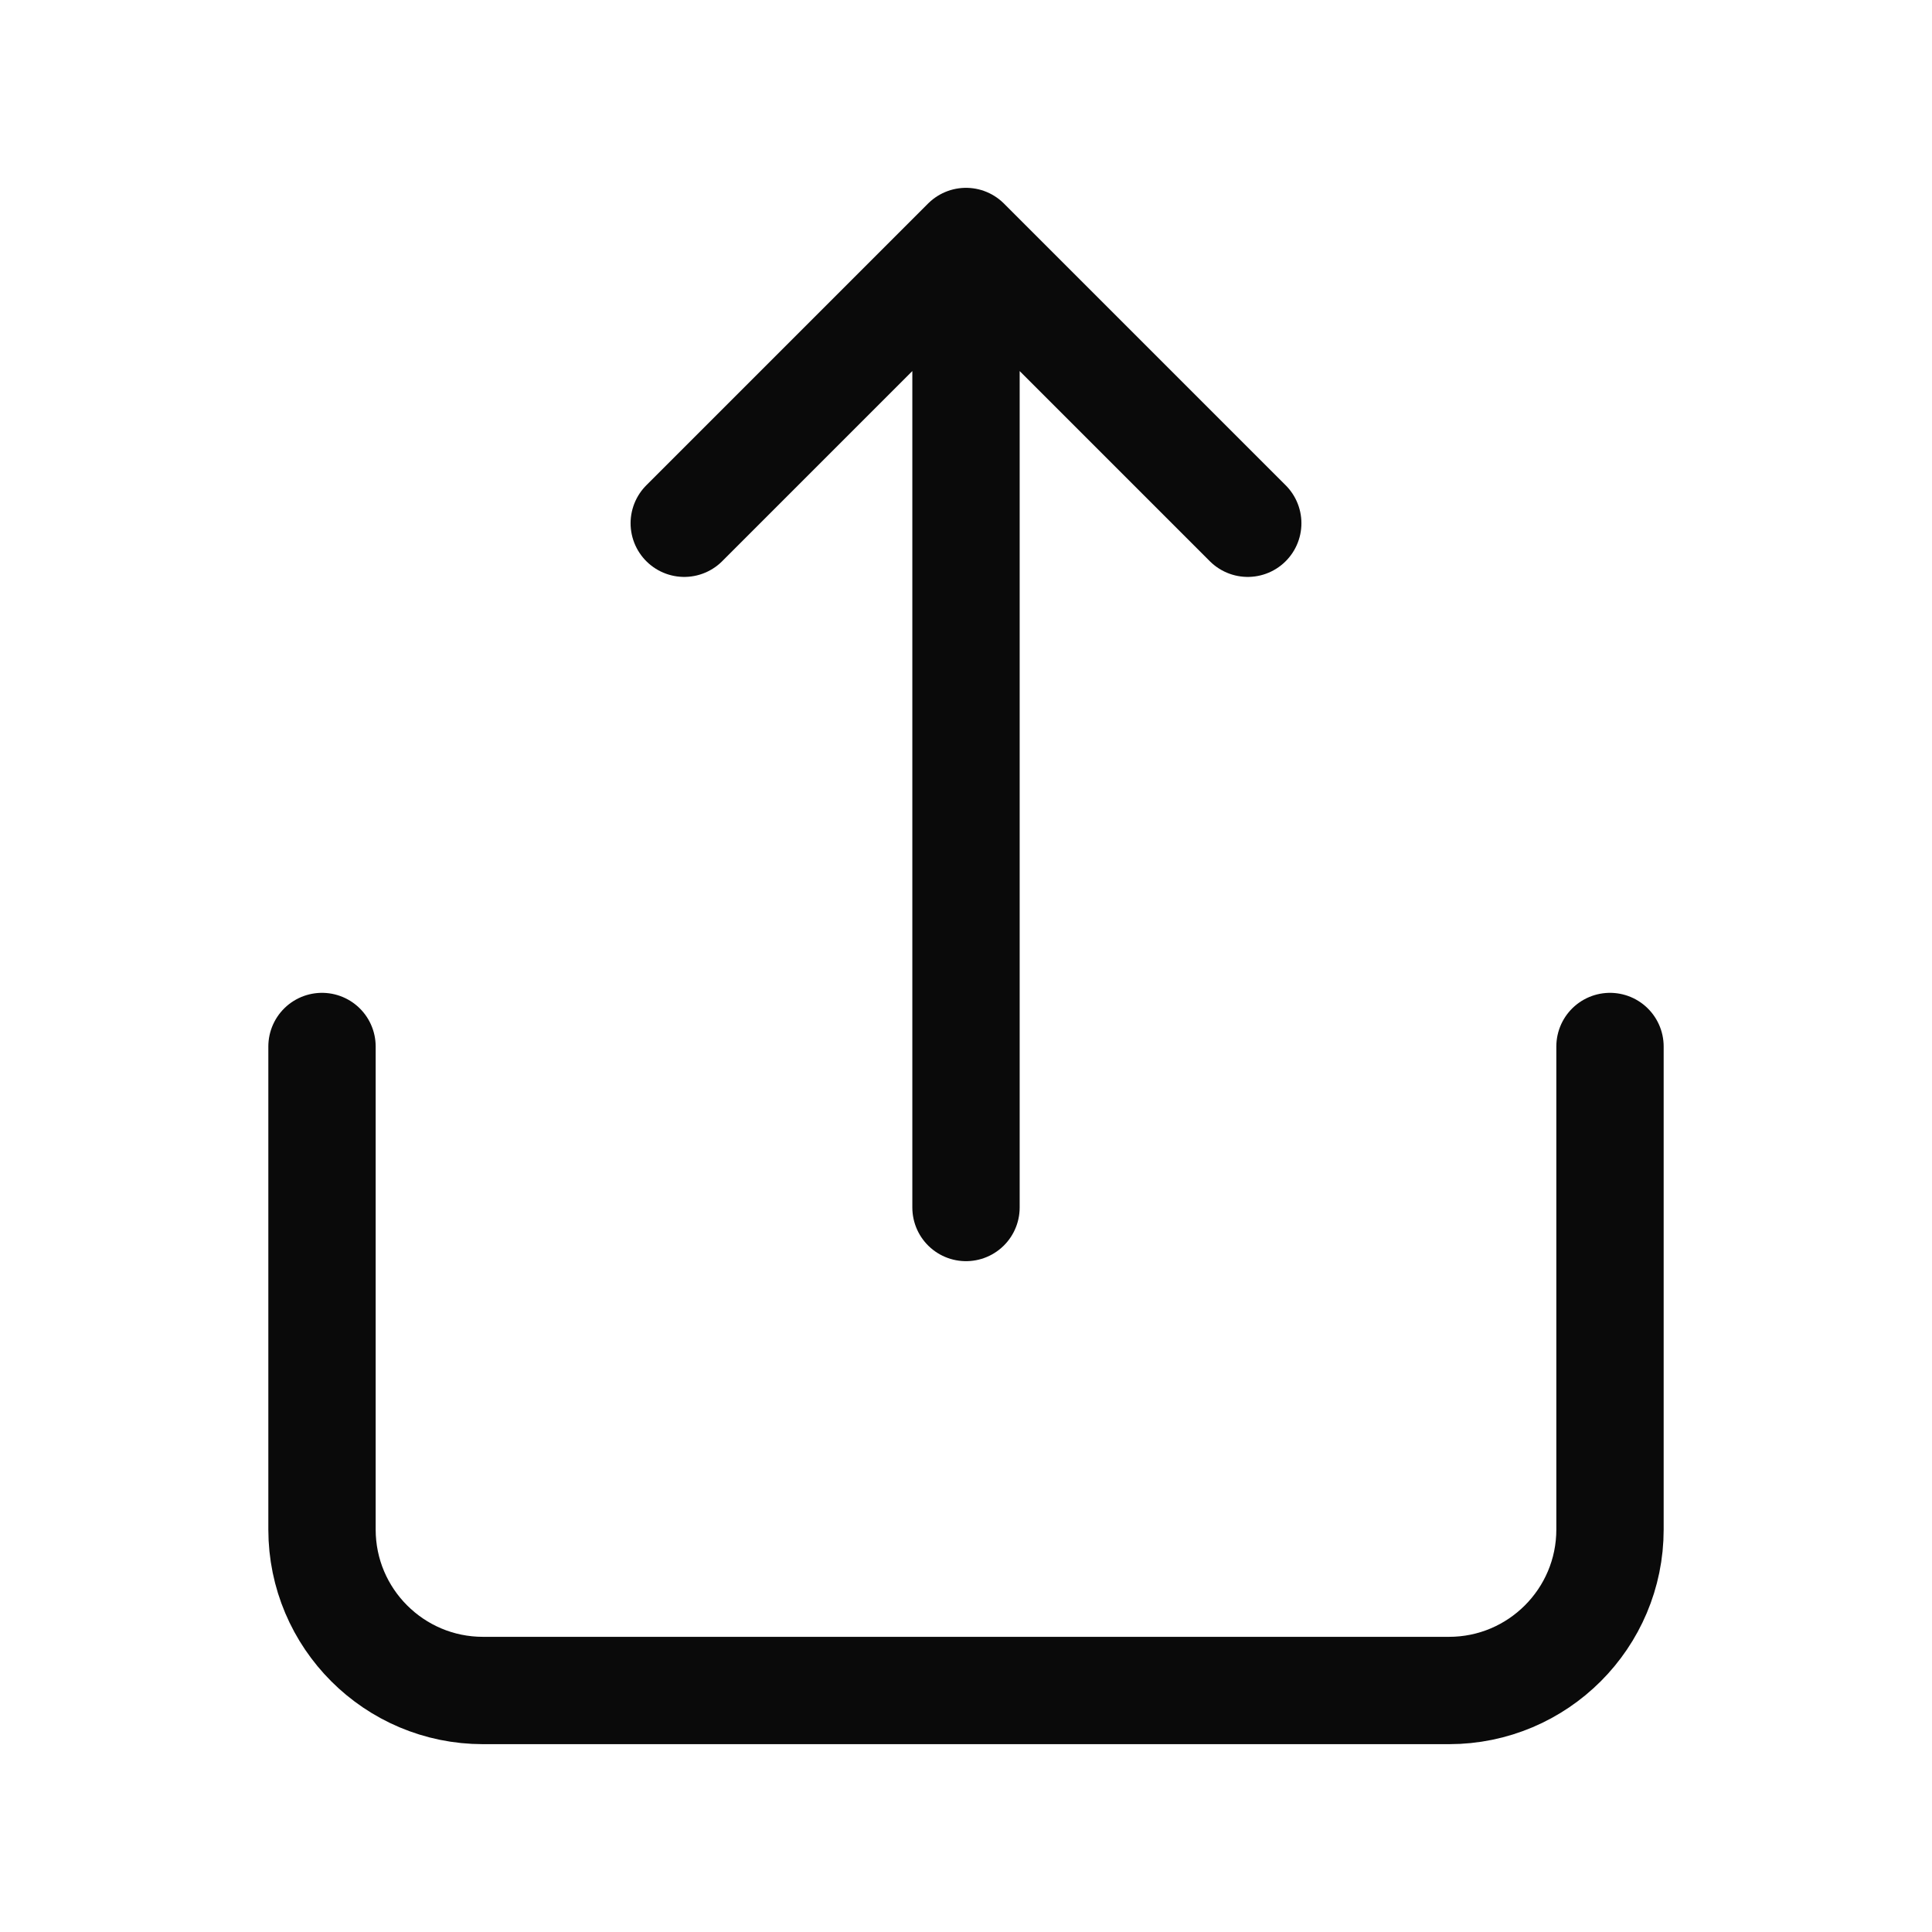 <svg width="18" height="18" viewBox="0 0 18 18" fill="none" xmlns="http://www.w3.org/2000/svg">
<g id="share-ios">
<path id="Vector" d="M15 9.75V14.25C15 15.078 14.328 15.75 13.5 15.75L4.5 15.75C3.672 15.75 3 15.078 3 14.25L3 9.75" stroke="#0A0A0A" stroke-linecap="round" stroke-linejoin="round"/>
<path id="Vector_2" d="M9 11.25L9 2.25M9 2.25L6.375 4.875M9 2.25L11.625 4.875" stroke="#0A0A0A" stroke-linecap="round" stroke-linejoin="round"/>
</g>
</svg>
